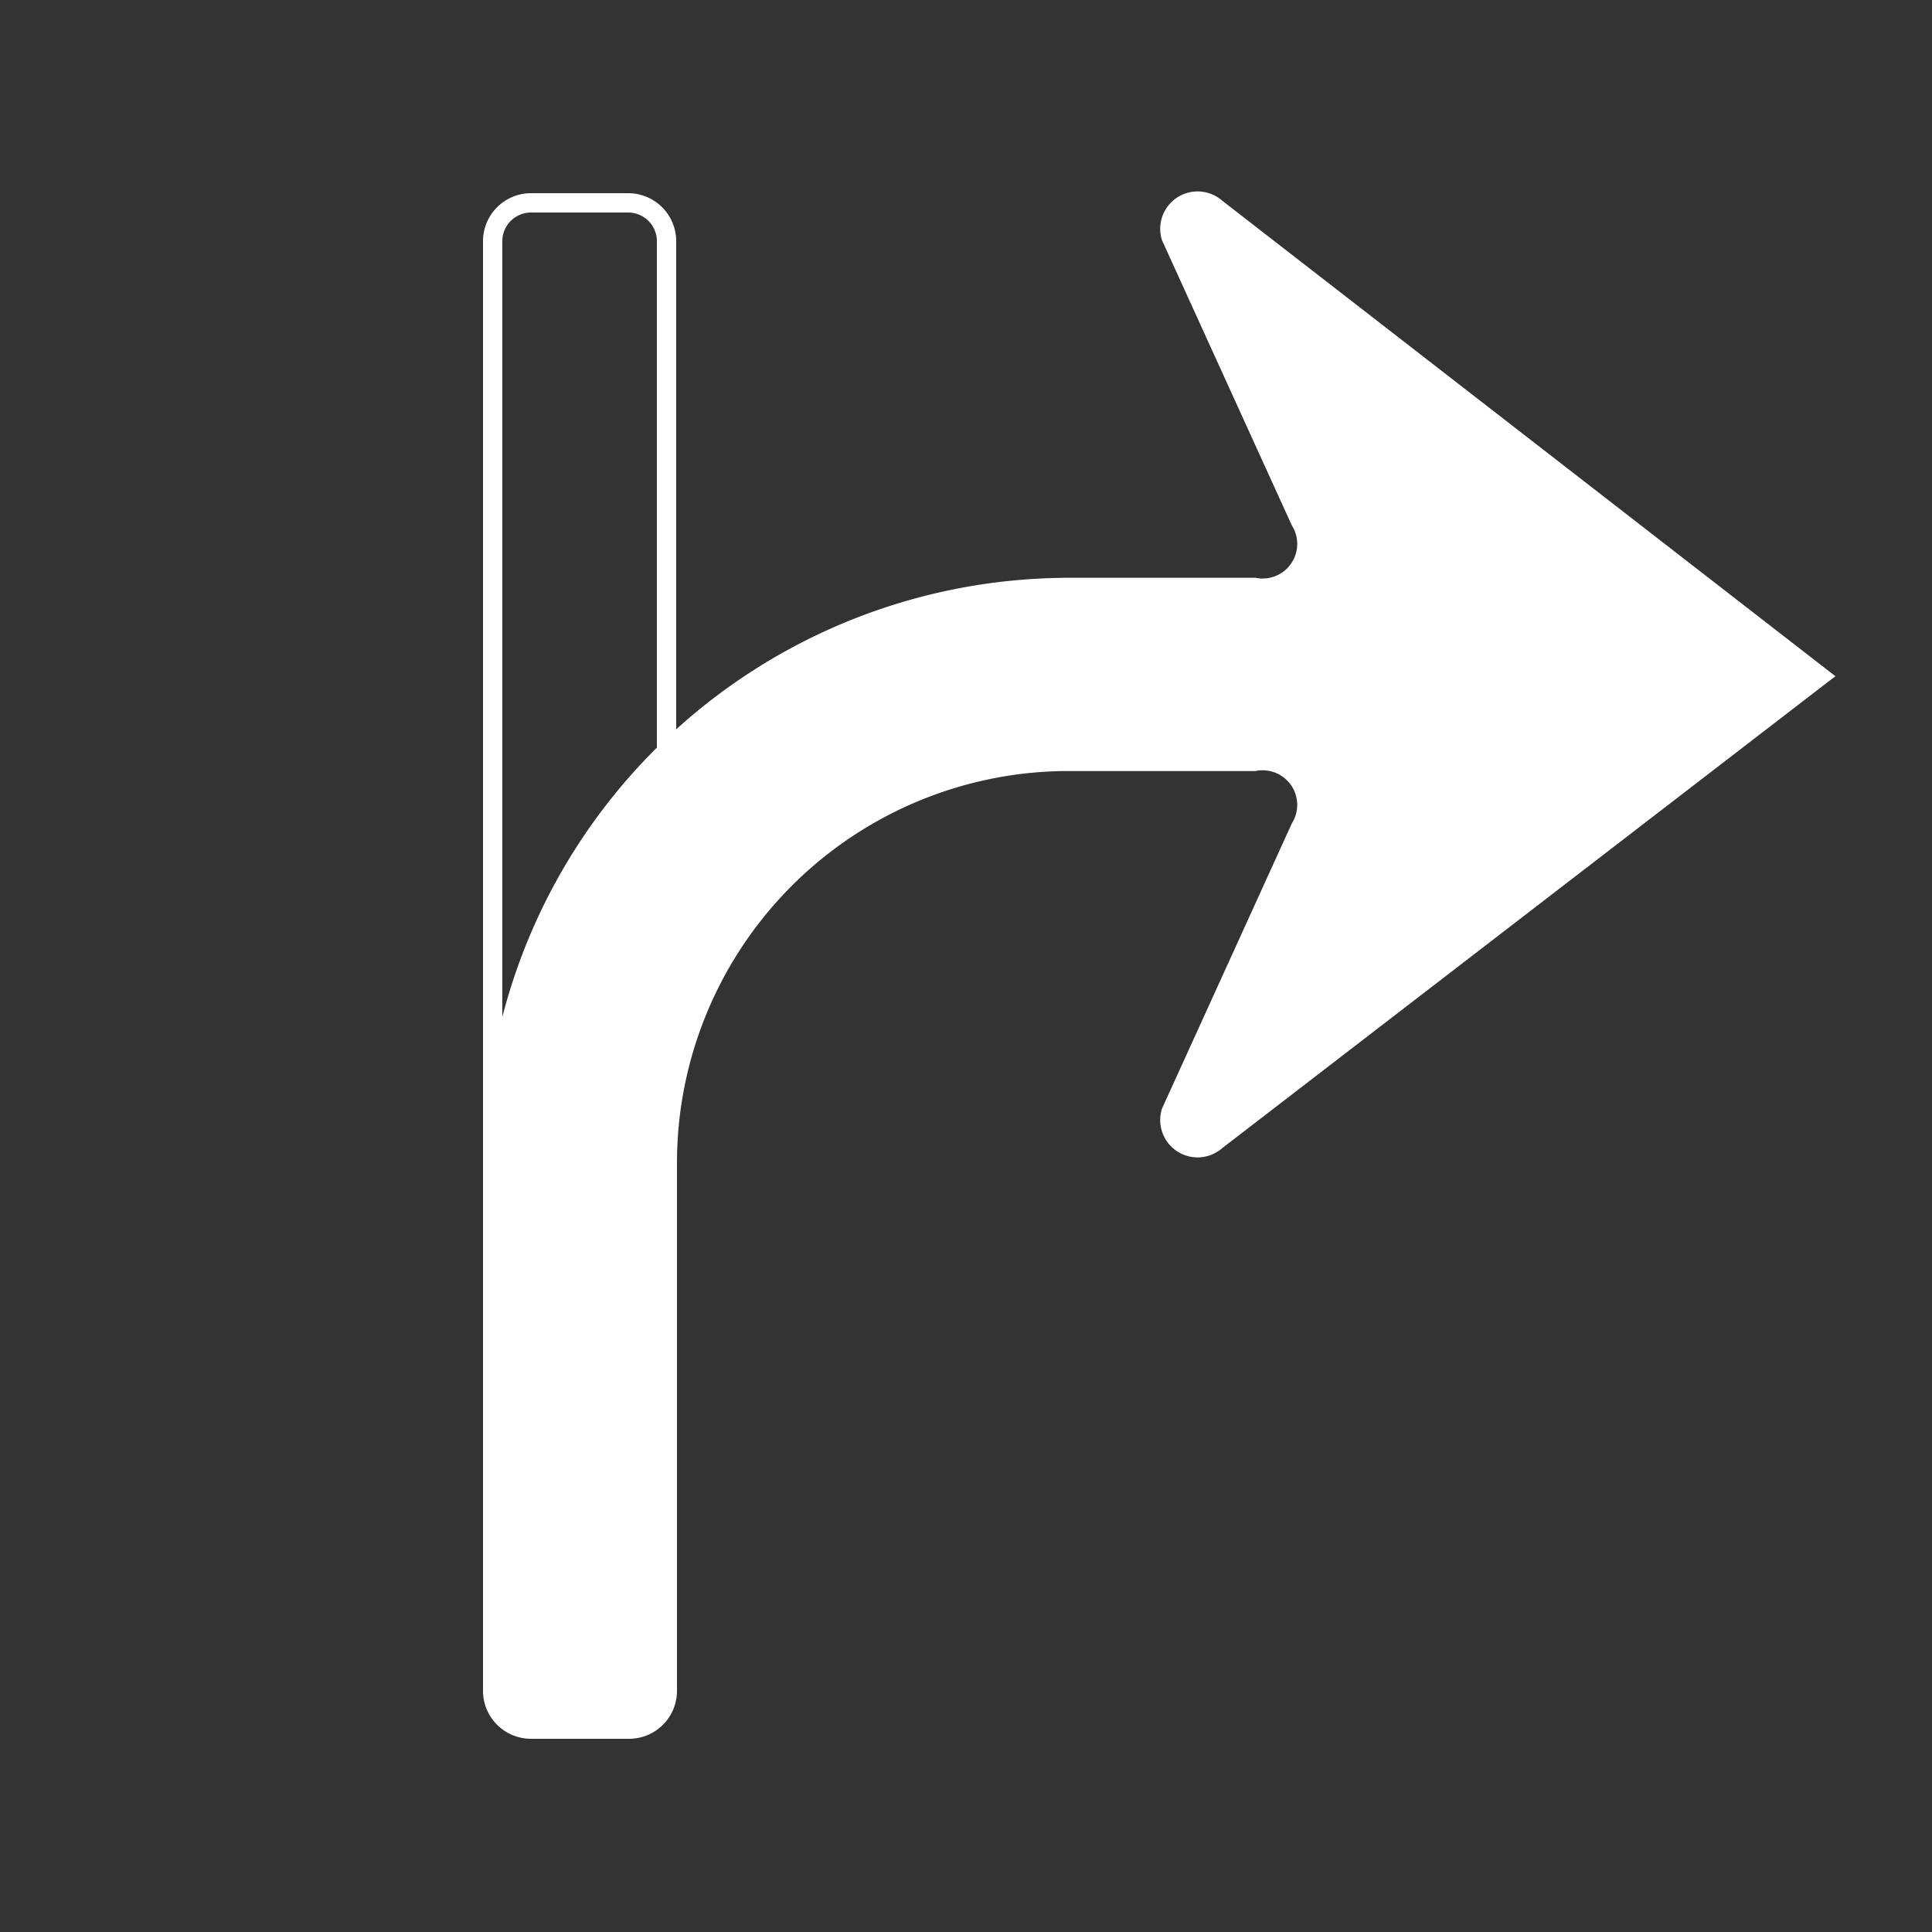 <svg id="WORKING_ICONS" data-name="WORKING ICONS" xmlns="http://www.w3.org/2000/svg" width="20" height="20" viewBox="0 0 20 20">
  <rect x="0" y="0" width="20" height="20" fill="#333333" stroke="none"/>
  <title>direction</title>
  <path fill="#ffffff" d="M6.503,2.2A0.297,0.297,0,0,1,6.8,2.497V17.503A0.297,0.297,0,0,1,6.503,17.8H5.497A0.297,0.297,0,0,1,5.2,17.503V2.497A0.297,0.297,0,0,1,5.497,2.2H6.503m0-.2H5.497A0.497,0.497,0,0,0,5,2.497V17.503A0.497,0.497,0,0,0,5.497,18H6.503A0.497,0.497,0,0,0,7,17.503V2.497A0.497,0.497,0,0,0,6.503,2h0Zm4.505,5.982h1.988a0.358,0.358,0,0,1,.377.542L12.029,11.476a0.387,0.387,0,0,0,.624.409L19,7,12.653,2.078a0.387,0.387,0,0,0-.624.409l1.344,2.952a0.358,0.358,0,0,1-.377.542H11.008V5.98l-0.011.002a6.06,6.06,0,0,0-5.989,6.073V16H5.011l-0.002,1.503A0.496,0.496,0,0,0,5.506,18H6.512a0.496,0.496,0,0,0,.496-0.496V12.055a4.058,4.058,0,0,1,3.989-4.073H11.008Z"/>
</svg>
